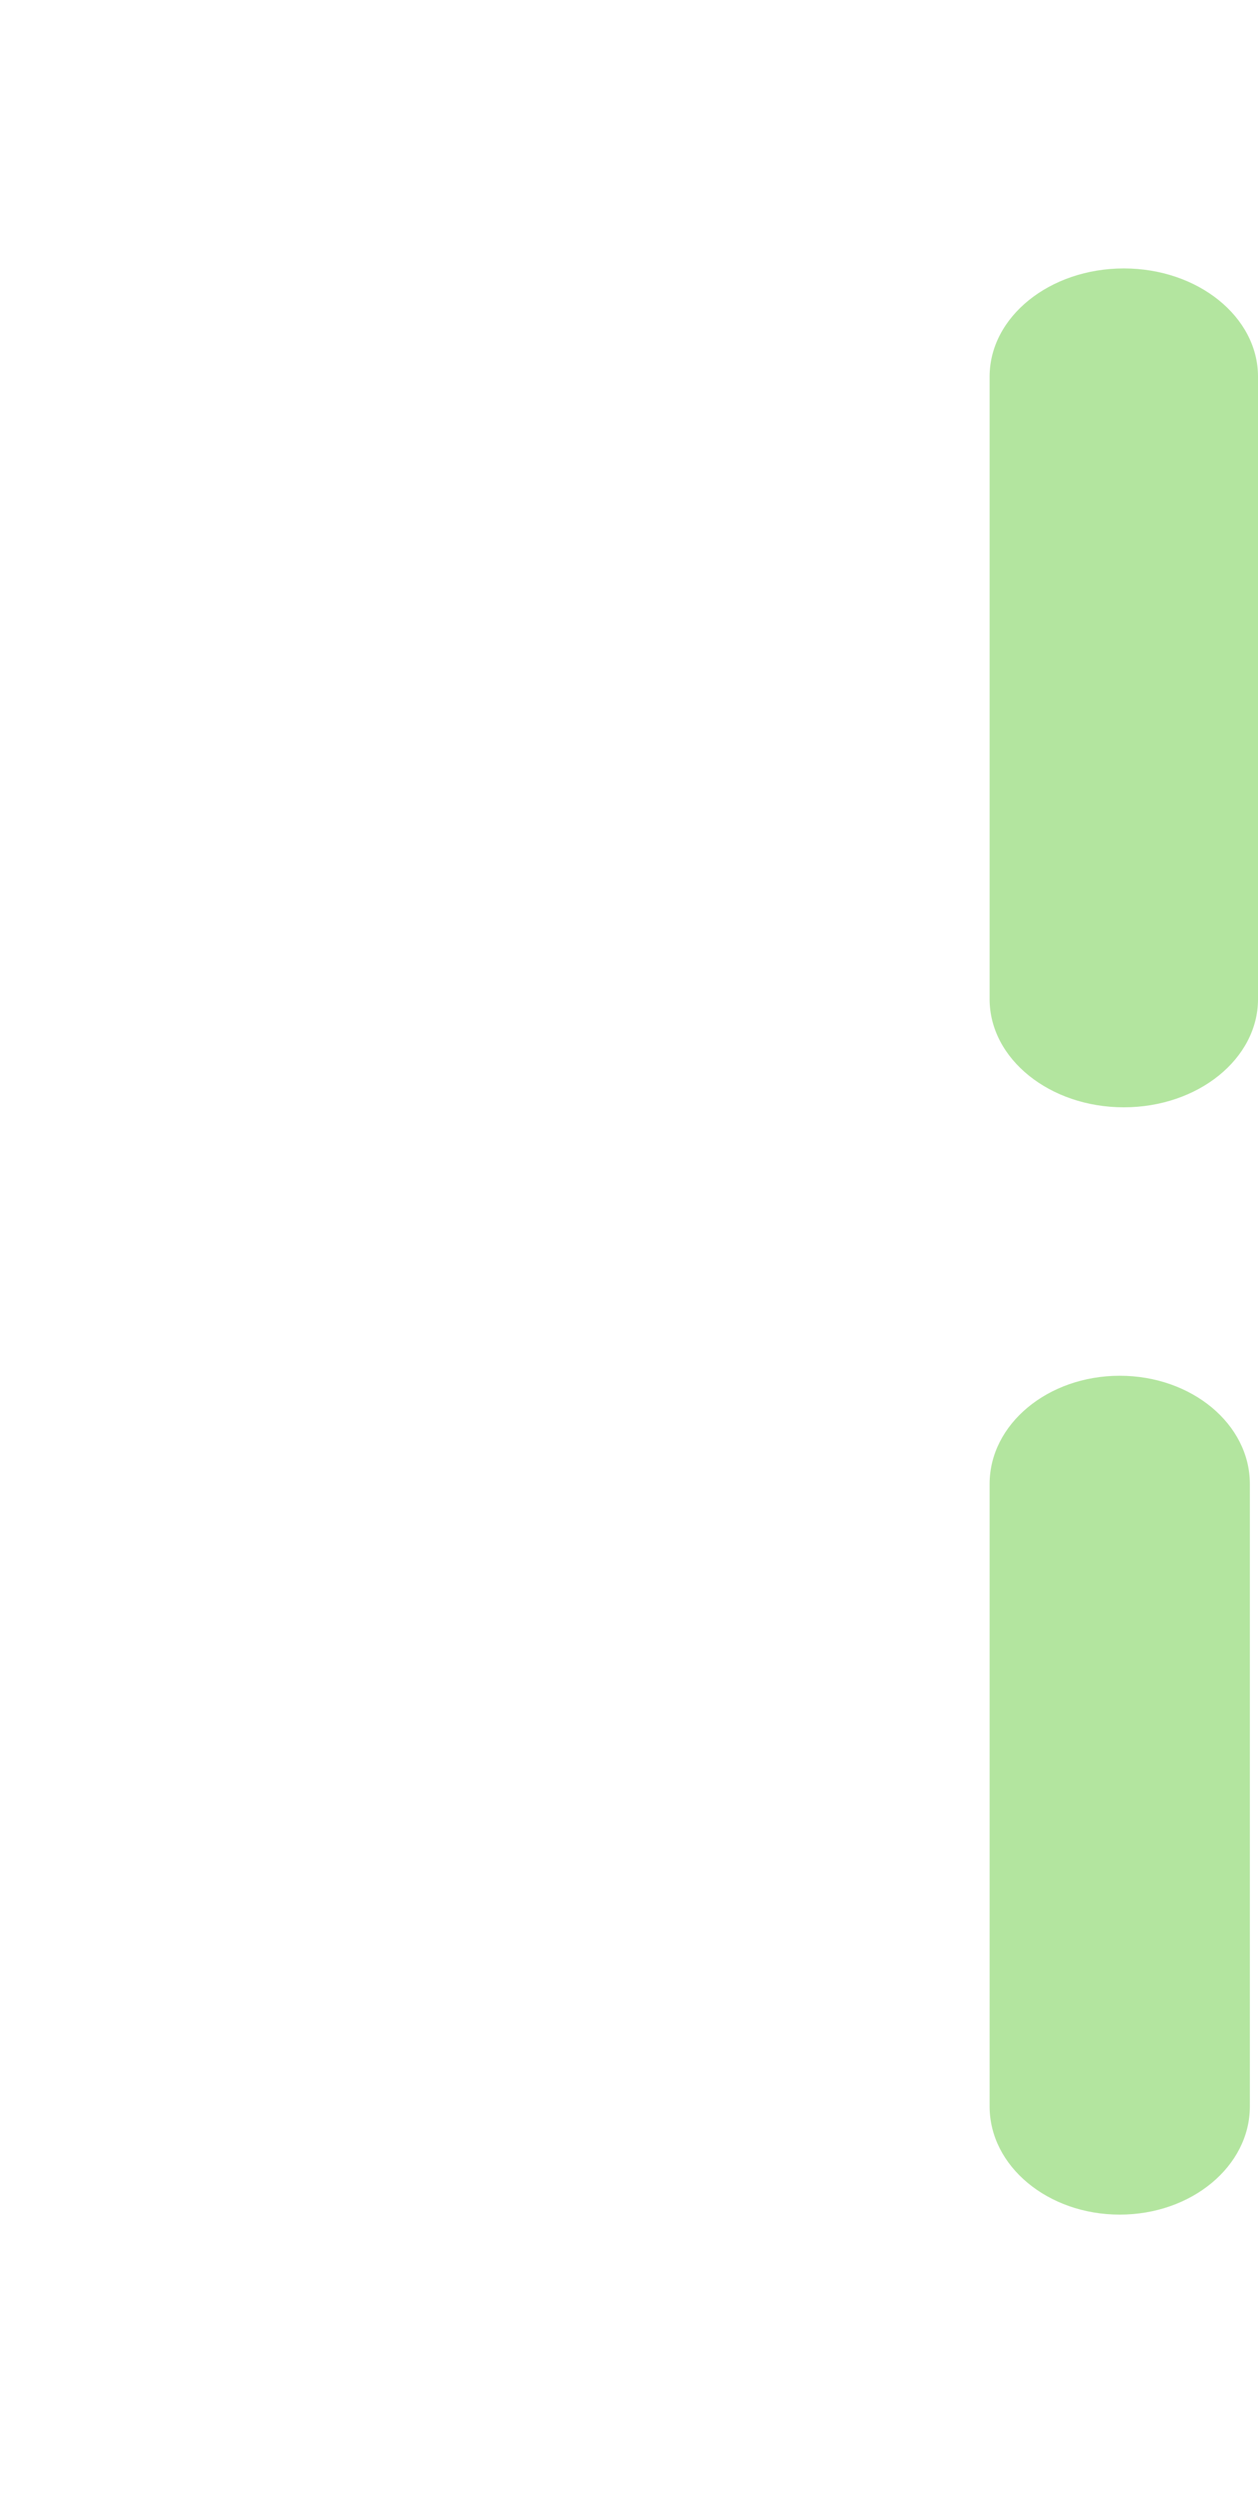<svg width="75" height="149" viewBox="0 0 75 149" fill="none" xmlns="http://www.w3.org/2000/svg">
<path d="M75 22.448C75 18.887 71.418 16 67 16C62.582 16 59 18.887 59 22.448V59.553C59 63.113 62.582 66 67 66C71.418 66 75 63.113 75 59.553V22.448Z" fill="#B3E59F"/>
<path d="M66.757 82C62.473 82 59 84.887 59 88.448V125.552C59 129.113 62.473 132 66.757 132C71.041 132 74.514 129.113 74.514 125.552V88.448C74.514 84.887 71.041 82 66.757 82Z" fill="#B3E59F"/>
</svg>
